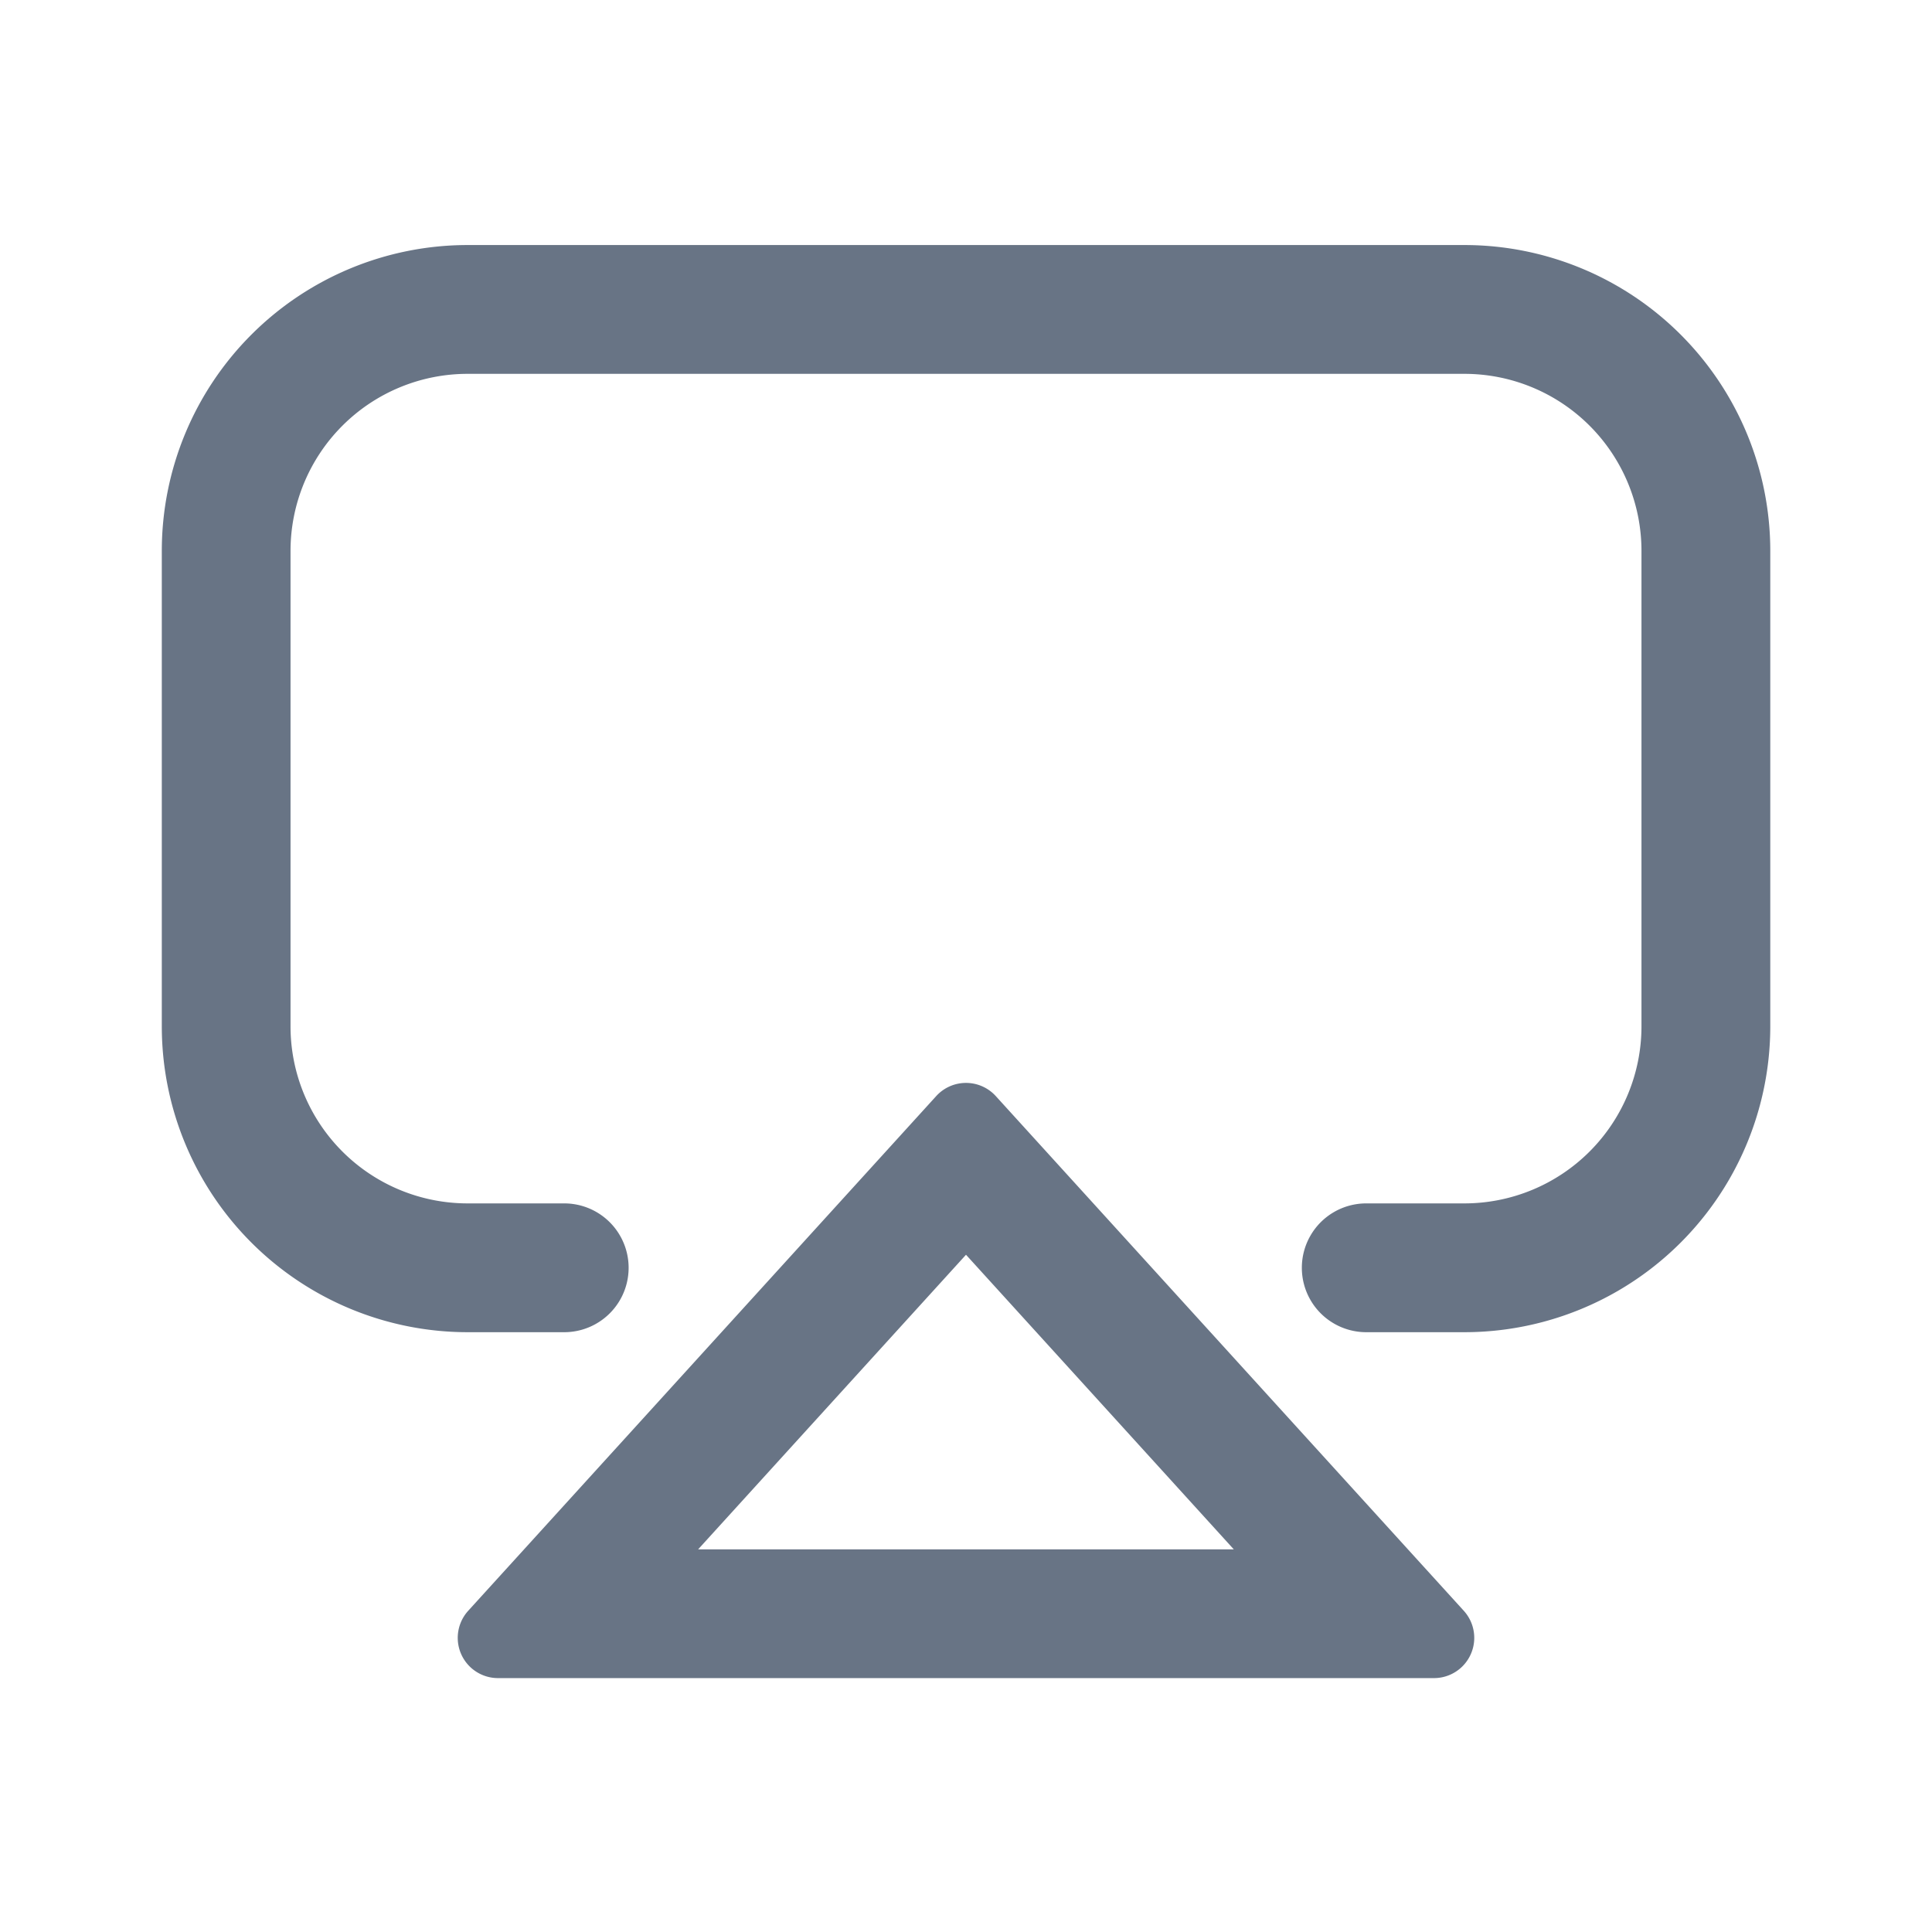 <svg xmlns="http://www.w3.org/2000/svg" fill="none" viewBox="0 0 24 24"><path fill="#687485" fill-rule="evenodd" d="M5.81 3.044a3.8 3.8 0 0 0-3.8 3.8v5.905a3.8 3.8 0 0 0 3.8 3.8h1.199a.8.8 0 0 0 0-1.6h-1.2a2.2 2.2 0 0 1-2.2-2.2V6.844a2.2 2.2 0 0 1 2.2-2.2h12.382a2.2 2.2 0 0 1 2.2 2.2v5.905a2.2 2.2 0 0 1-2.2 2.2h-1.219a.8.8 0 1 0 0 1.6h1.219a3.8 3.8 0 0 0 3.8-3.8V6.844a3.8 3.8 0 0 0-3.8-3.8H5.81Zm2.863 16.202L12 15.587l3.327 3.66H8.673Zm2.957-5.63a.5.5 0 0 1 .74 0l5.814 6.394a.5.5 0 0 1-.37.836H6.186a.5.5 0 0 1-.37-.836l5.814-6.394Z" clip-rule="evenodd"/></svg>